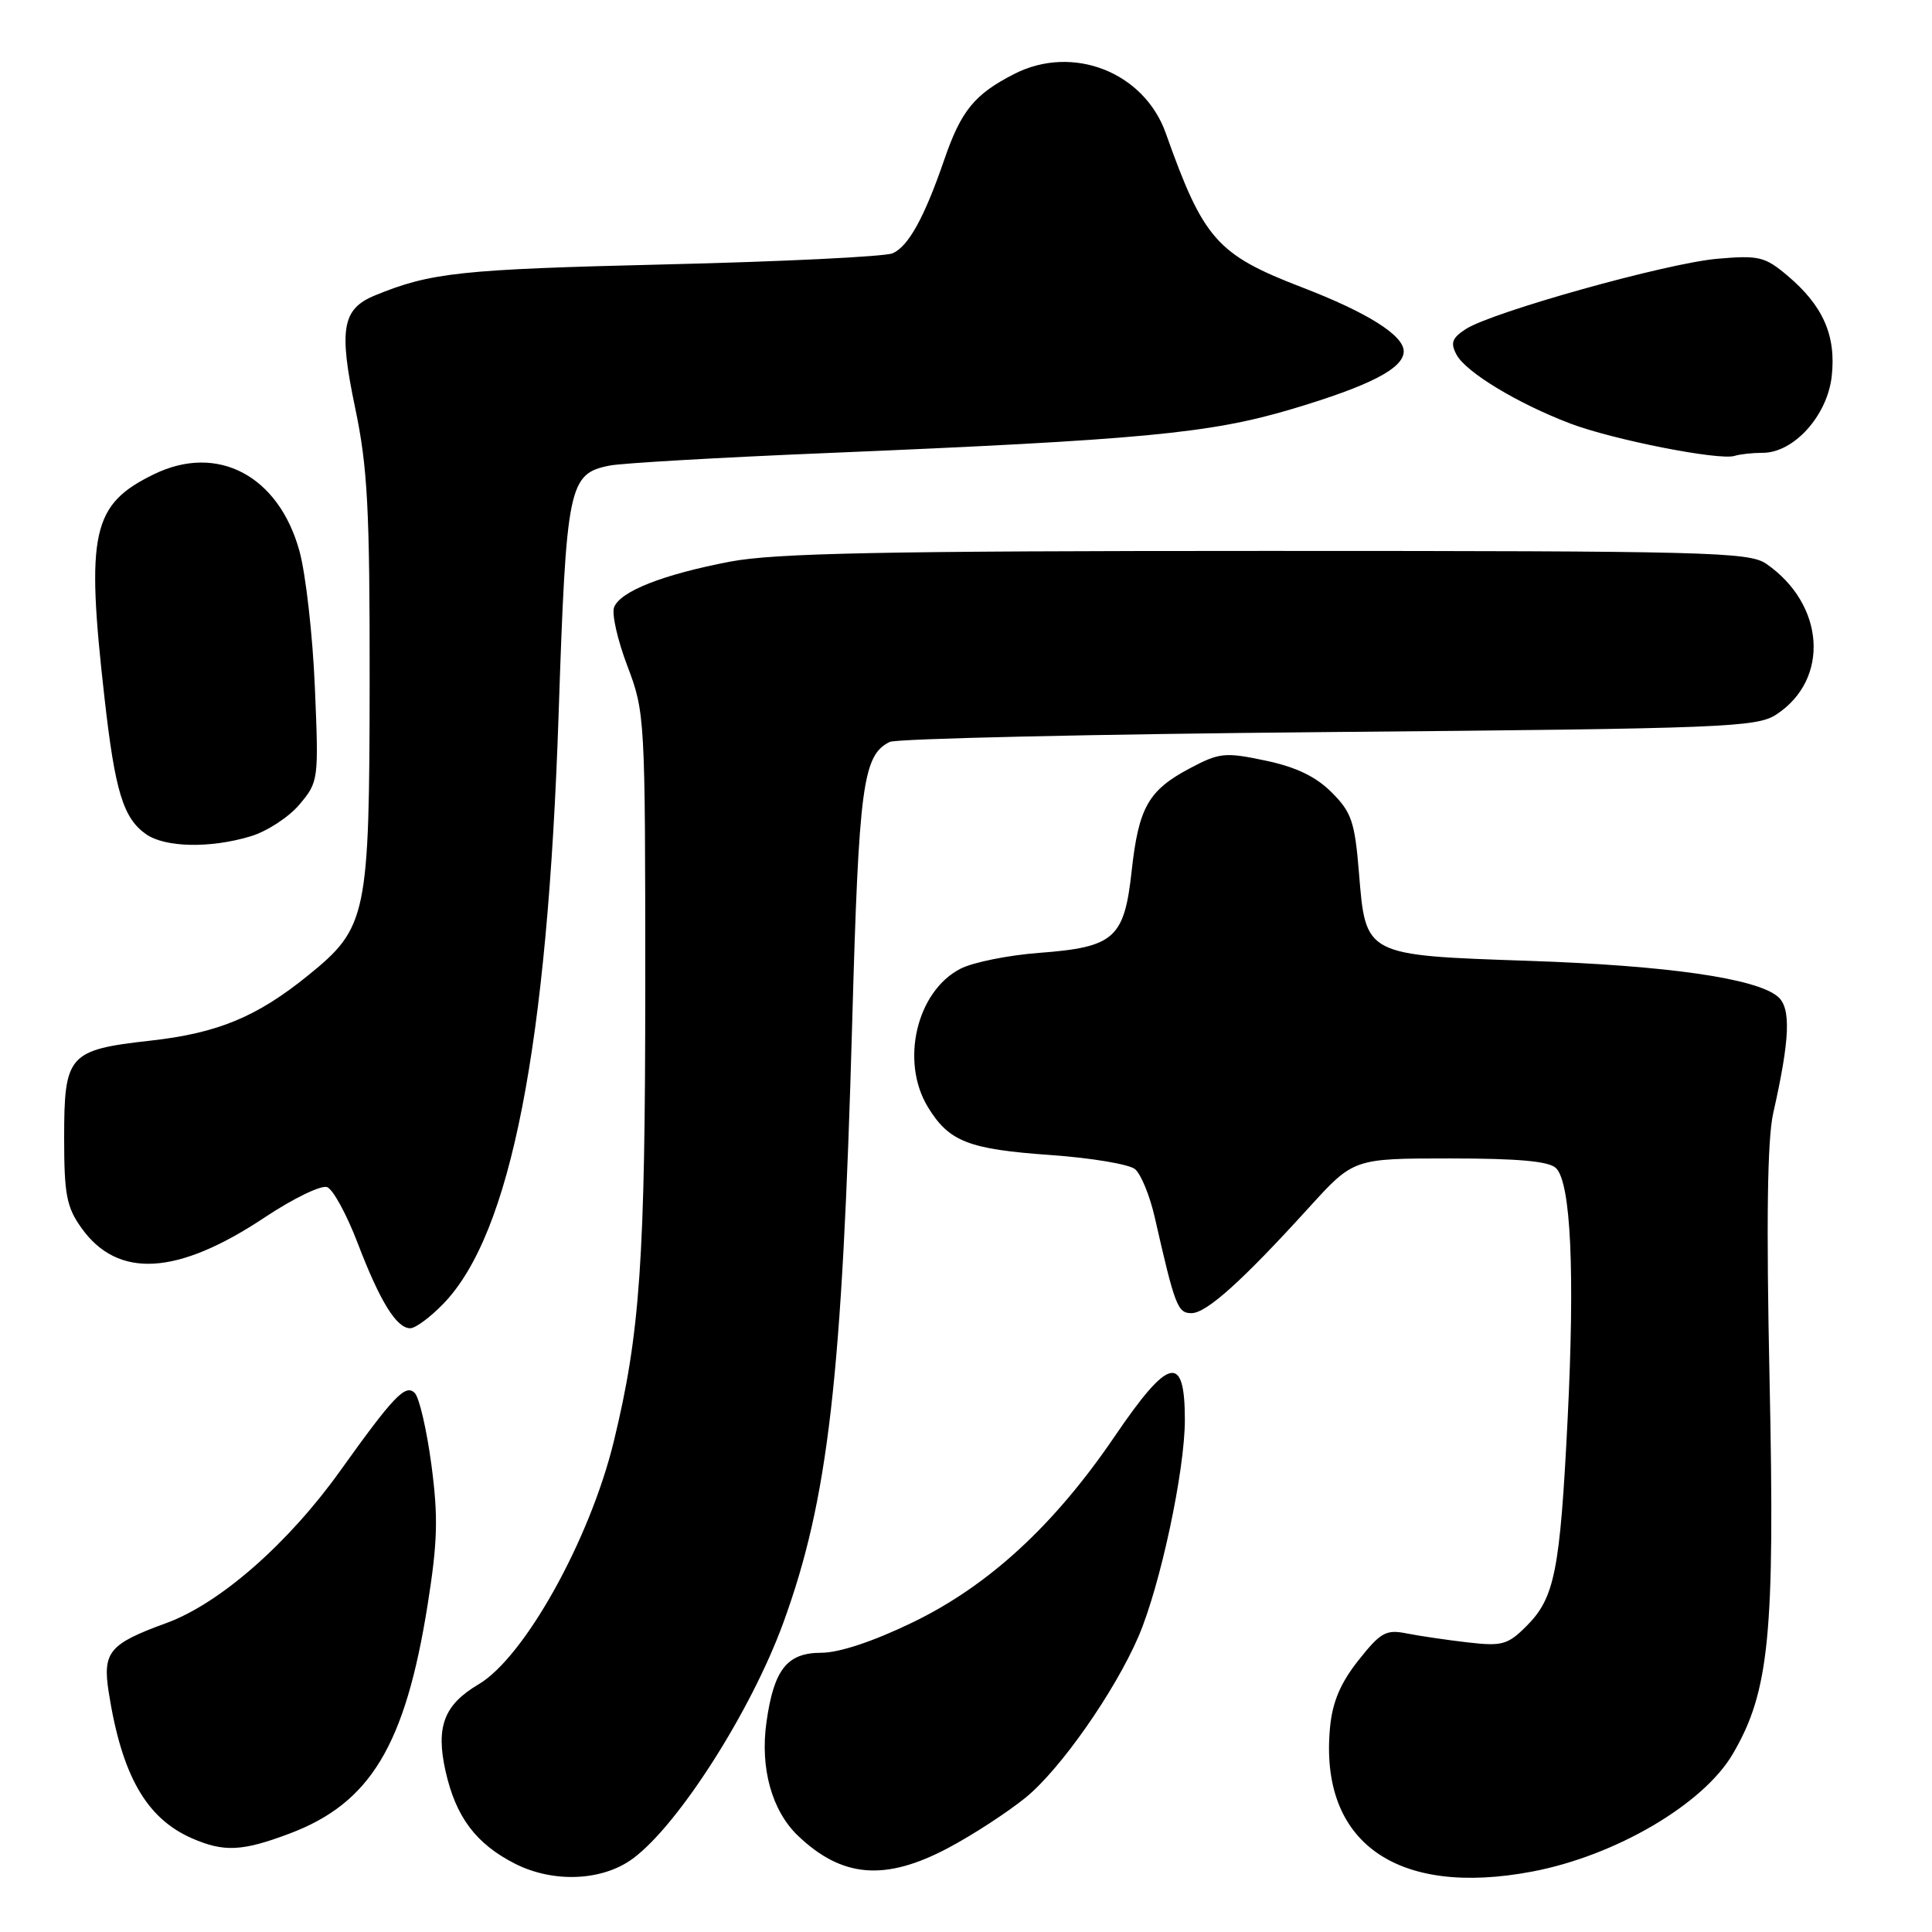 <?xml version="1.0" encoding="UTF-8" standalone="no"?>
<!DOCTYPE svg PUBLIC "-//W3C//DTD SVG 1.1//EN" "http://www.w3.org/Graphics/SVG/1.1/DTD/svg11.dtd" >
<svg xmlns="http://www.w3.org/2000/svg" xmlns:xlink="http://www.w3.org/1999/xlink" version="1.1" viewBox="0 0 256 256">
 <g >
 <path fill="currentColor"
d=" M 83.86 246.27 C 89.90 241.81 99.52 226.72 103.78 215.06 C 109.76 198.68 111.60 182.59 112.92 135.50 C 113.80 104.04 114.33 100.07 117.89 98.31 C 118.77 97.87 144.95 97.28 176.05 97.00 C 228.64 96.54 232.79 96.37 235.38 94.67 C 242.49 90.01 241.82 80.08 234.03 74.70 C 231.76 73.14 226.23 73.00 167.87 73.00 C 116.95 73.00 102.69 73.29 96.74 74.42 C 87.82 76.13 82.19 78.35 81.37 80.47 C 81.04 81.34 81.83 84.84 83.14 88.27 C 85.46 94.40 85.50 95.07 85.50 130.50 C 85.50 166.88 84.82 176.64 81.33 191.00 C 78.16 204.03 69.49 219.60 63.40 223.19 C 58.83 225.89 57.72 228.81 59.04 234.70 C 60.41 240.78 63.06 244.31 68.24 246.95 C 73.33 249.53 79.83 249.25 83.86 246.27 Z  M 203.04 247.99 C 214.06 245.90 225.69 239.08 229.59 232.43 C 234.45 224.15 235.19 216.61 234.48 183.01 C 234.03 161.79 234.18 150.98 234.96 147.50 C 237.19 137.63 237.35 133.53 235.55 132.04 C 232.64 129.63 221.01 127.95 202.68 127.32 C 180.77 126.57 180.97 126.67 180.07 115.66 C 179.52 108.89 179.09 107.63 176.45 104.99 C 174.35 102.89 171.72 101.63 167.67 100.78 C 162.31 99.65 161.58 99.73 157.67 101.80 C 152.16 104.72 150.88 106.98 149.95 115.42 C 148.97 124.35 147.66 125.51 137.69 126.26 C 133.59 126.57 128.89 127.52 127.25 128.37 C 121.45 131.37 119.27 140.65 122.95 146.69 C 125.75 151.28 128.32 152.28 139.24 153.05 C 144.60 153.43 149.62 154.27 150.40 154.92 C 151.18 155.57 152.36 158.44 153.01 161.30 C 155.68 173.05 156.04 174.00 157.87 174.00 C 159.86 174.00 164.55 169.79 173.45 160.00 C 179.36 153.50 179.36 153.50 192.13 153.50 C 201.24 153.50 205.27 153.87 206.19 154.79 C 208.15 156.75 208.69 168.56 207.72 188.00 C 206.71 208.20 206.01 211.72 202.26 215.47 C 199.79 217.94 199.03 218.15 194.51 217.63 C 191.75 217.31 188.11 216.78 186.41 216.44 C 183.65 215.89 182.95 216.28 180.00 220.00 C 177.63 222.99 176.56 225.51 176.24 228.85 C 174.77 244.10 185.01 251.41 203.04 247.99 Z  M 125.61 244.88 C 128.85 243.17 133.47 240.16 135.89 238.20 C 140.49 234.47 147.73 224.12 150.87 216.81 C 153.75 210.08 157.00 194.88 157.00 188.13 C 157.00 179.28 154.87 179.78 147.72 190.30 C 139.71 202.09 131.02 210.10 120.90 214.99 C 115.71 217.50 111.19 219.00 108.83 219.00 C 104.29 219.00 102.54 221.21 101.56 228.20 C 100.70 234.28 102.27 239.92 105.73 243.24 C 111.57 248.82 117.28 249.29 125.61 244.88 Z  M 38.31 242.98 C 49.06 238.96 53.69 231.31 56.66 212.66 C 57.99 204.28 58.08 201.02 57.16 194.07 C 56.54 189.43 55.55 185.16 54.95 184.57 C 53.72 183.36 52.17 184.98 45.06 194.92 C 38.17 204.55 29.10 212.49 22.05 215.06 C 14.45 217.83 13.57 218.89 14.41 224.26 C 16.14 235.26 19.39 240.95 25.45 243.59 C 29.67 245.43 32.08 245.32 38.31 242.98 Z  M 58.75 172.75 C 67.69 163.51 72.55 138.64 74.02 94.61 C 75.04 64.25 75.34 62.78 80.78 61.69 C 82.38 61.37 95.35 60.62 109.60 60.03 C 151.37 58.28 160.29 57.44 171.19 54.20 C 181.54 51.11 186.00 48.81 186.00 46.55 C 186.00 44.43 181.18 41.40 172.46 38.05 C 161.25 33.73 159.46 31.70 154.48 17.67 C 151.61 9.55 142.14 5.84 134.39 9.80 C 129.13 12.49 127.35 14.66 125.12 21.16 C 122.49 28.80 120.39 32.62 118.29 33.56 C 117.30 34.00 103.68 34.67 88.00 35.04 C 61.02 35.69 57.06 36.11 49.67 39.15 C 45.34 40.93 44.87 43.59 47.06 54.05 C 48.71 61.91 49.00 67.39 48.98 90.40 C 48.95 121.39 48.63 122.92 40.87 129.21 C 34.05 134.74 28.88 136.89 19.95 137.89 C 9.06 139.11 8.50 139.74 8.50 150.79 C 8.50 158.27 8.82 159.95 10.79 162.71 C 15.61 169.47 23.49 169.02 35.08 161.31 C 38.84 158.81 42.56 157.00 43.35 157.30 C 44.13 157.60 45.95 160.94 47.39 164.71 C 50.35 172.46 52.54 176.00 54.36 176.00 C 55.05 176.00 57.02 174.54 58.75 172.75 Z  M 33.19 110.82 C 35.35 110.18 38.27 108.28 39.68 106.60 C 42.21 103.59 42.24 103.37 41.72 91.03 C 41.43 84.14 40.51 76.04 39.68 73.02 C 36.93 63.03 28.83 58.74 20.42 62.83 C 12.18 66.83 11.36 70.53 13.85 92.50 C 15.24 104.85 16.33 108.42 19.36 110.54 C 21.88 112.30 27.85 112.43 33.19 110.82 Z  M 233.57 60.00 C 237.69 60.00 242.12 55.09 242.71 49.88 C 243.32 44.47 241.57 40.50 236.82 36.50 C 233.85 34.00 233.04 33.81 227.53 34.29 C 220.82 34.88 197.76 41.33 194.23 43.60 C 192.40 44.79 192.16 45.44 193.00 47.00 C 194.24 49.32 201.10 53.47 208.07 56.12 C 213.73 58.27 227.78 61.04 229.83 60.41 C 230.56 60.18 232.24 60.00 233.57 60.00 Z "/>
</g>
</svg>